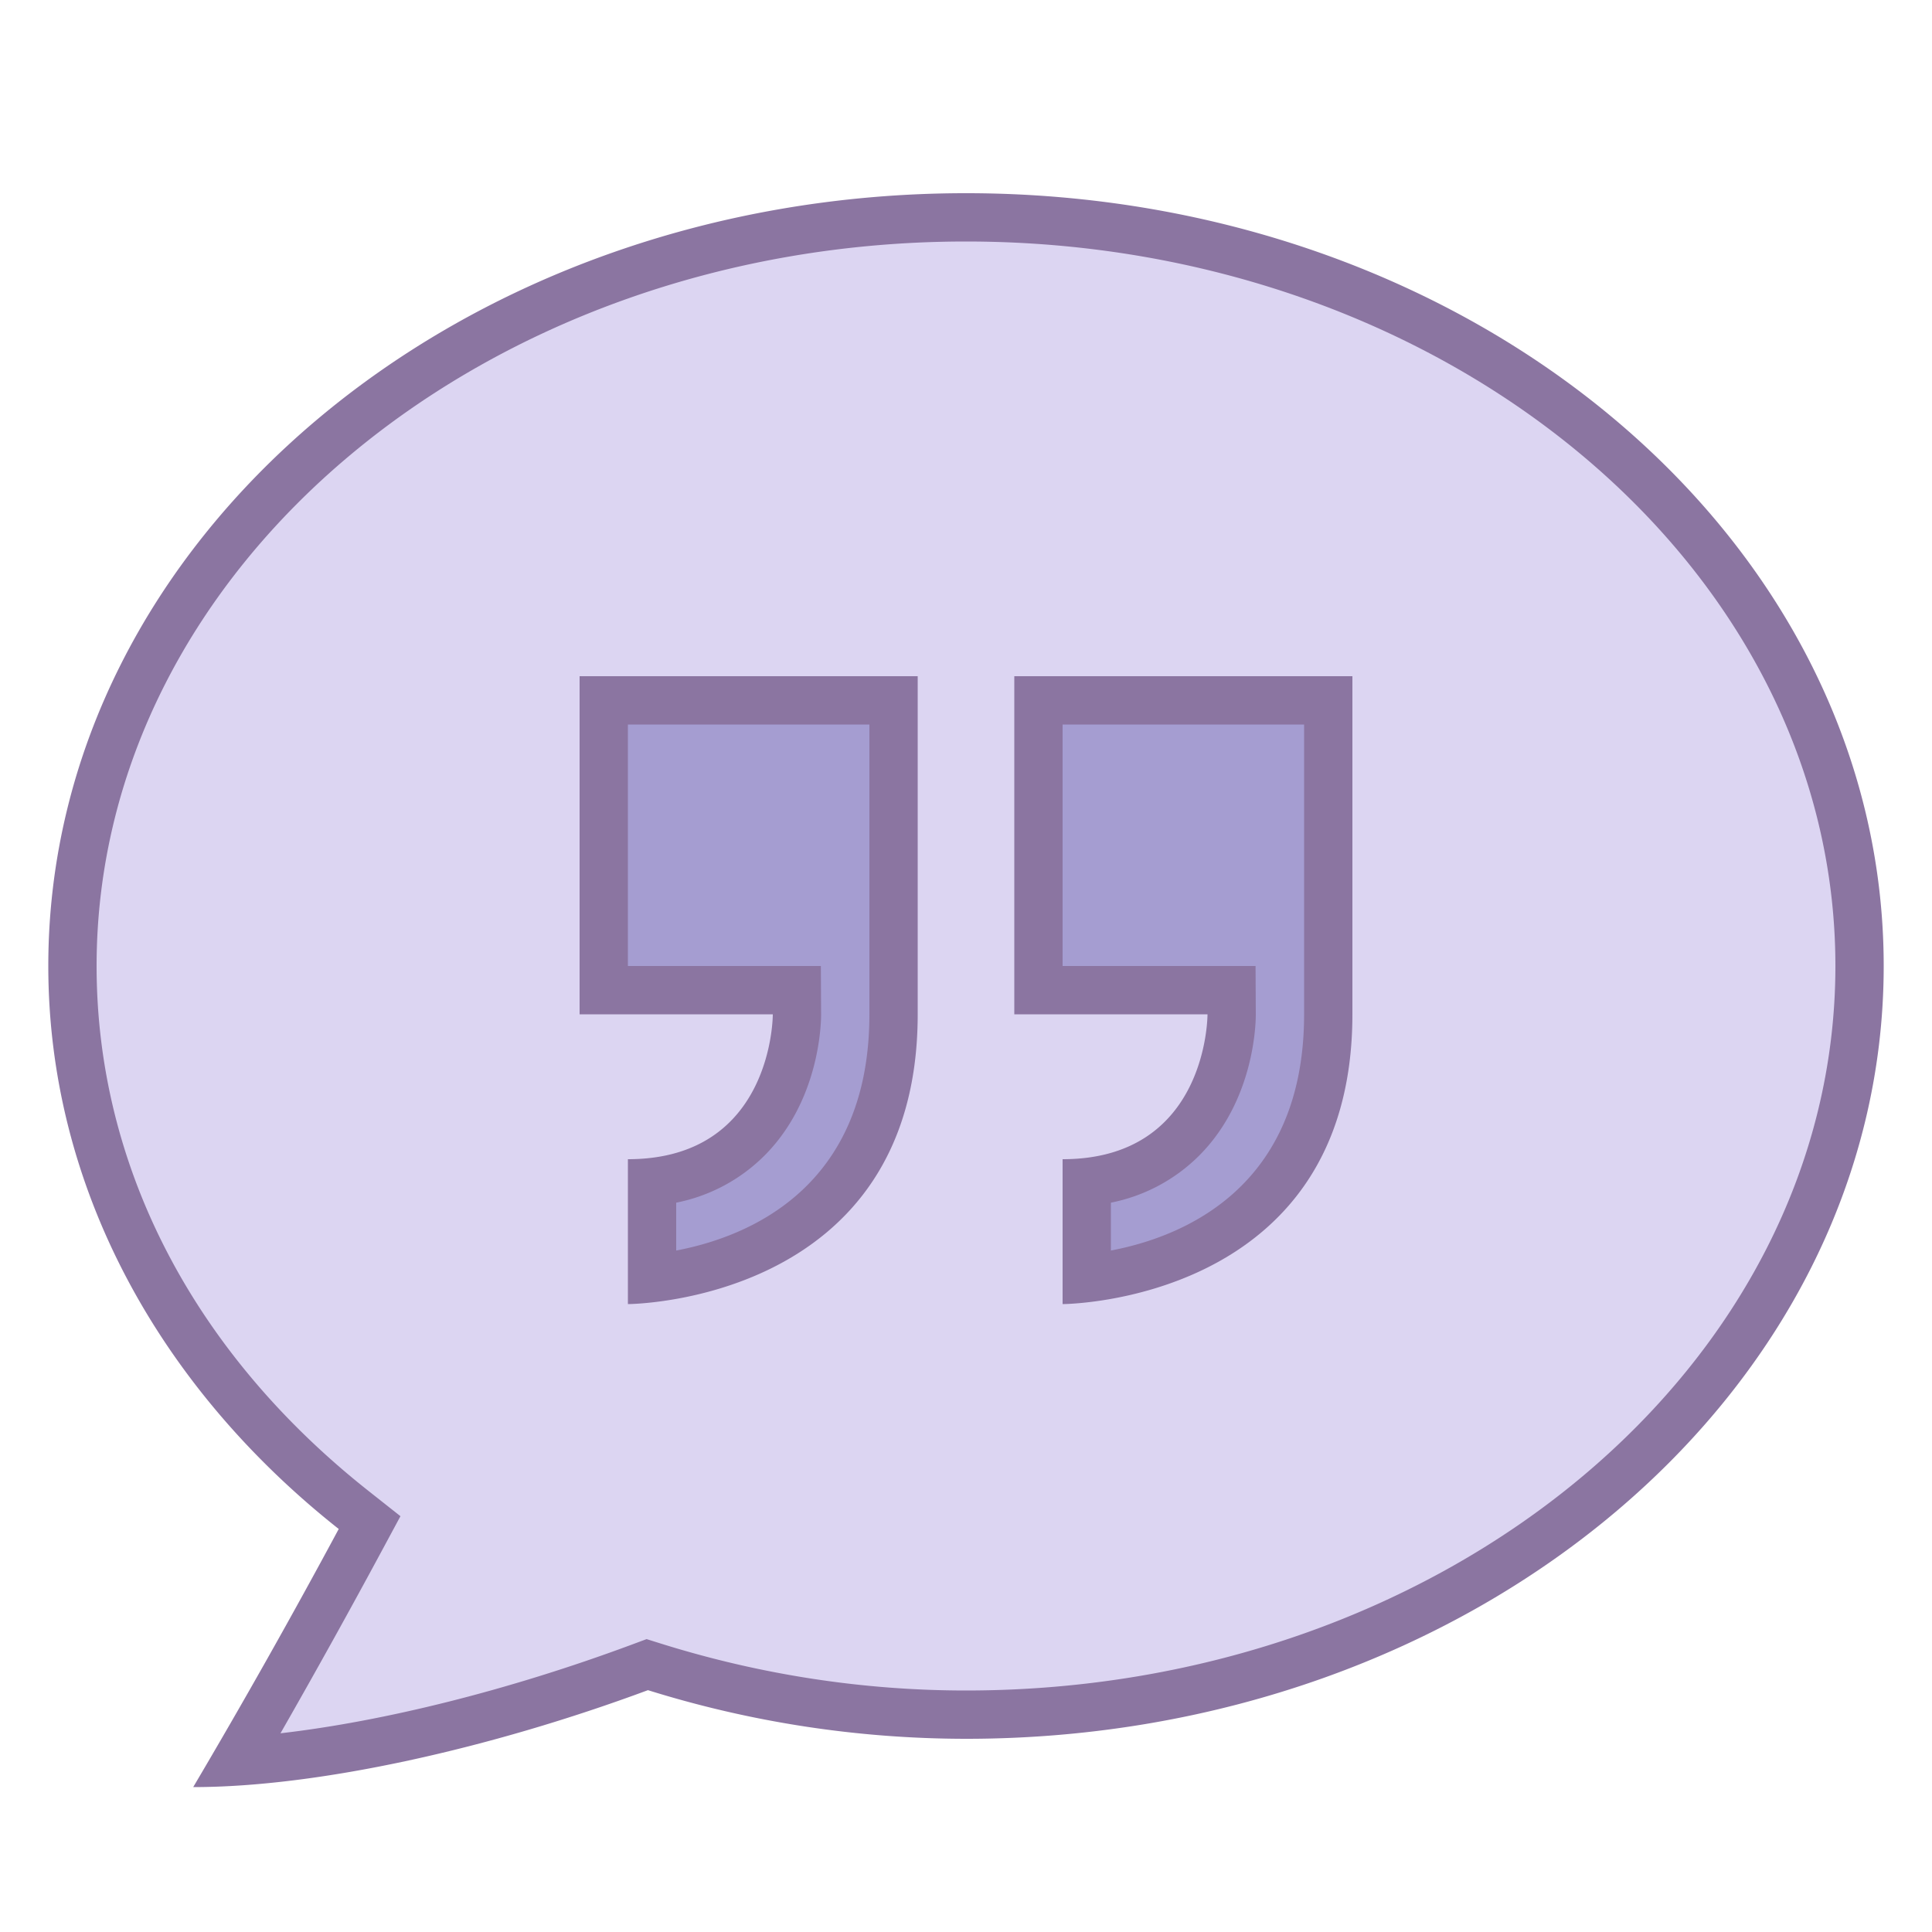 <svg viewBox="0 0 40 40" xmlns="http://www.w3.org/2000/svg"><path d="M4.893 36.471c.79-1.355 1.714-3.006 2.561-4.577l.198-.369-.328-.261C3.568 28.296 1.5 24.295 1.5 20 1.5 11.453 9.799 4.5 20 4.5S38.5 11.453 38.5 20 30.201 35.5 20 35.5c-2.174 0-4.34-.331-6.437-.985l-.162-.051-.16.06c-2.945 1.093-5.986 1.798-8.348 1.947z" fill="#dcd5f2"></path><path d="M20 5c9.925 0 18 6.729 18 15s-8.075 15-18 15c-2.123 0-4.239-.324-6.287-.962l-.326-.102-.32.119c-2.521.936-5.108 1.583-7.26 1.831a169.857 169.857 0 002.086-3.756l.398-.739-.658-.52C4 28.001 2 24.14 2 20c0-8.271 8.075-15 18-15m0-1C9.507 4 1 11.163 1 20c0 4.601 2.32 8.737 6.013 11.656A150.463 150.463 0 014 37c2.597 0 6.172-.803 9.415-2.007A22.113 22.113 0 0020 36c10.493 0 19-7.163 19-16S30.493 4 20 4z" fill="#8b75a1"></path><path d="M13.5 24.474c.802-.087 1.465-.39 1.976-.902 1.02-1.024 1.024-2.511 1.024-2.573l-.002-.499H12.5v-6h6V21c0 4.481-3.635 5.312-5 5.465v-1.991z" fill="#a59dd1"></path><path d="M18 15v6c0 3.601-2.52 4.61-4 4.891V24.9a3.565 3.565 0 001.83-.977c1.145-1.15 1.171-2.75 1.17-2.928L16.995 20H13v-5h5m1-1h-7v7h4s.014 3-3 3v3s6-.019 6-6v-7z" fill="#8b75a1"></path><g><path d="M22.5 24.474c.802-.087 1.465-.39 1.976-.902 1.02-1.024 1.024-2.511 1.024-2.573l-.002-.499H21.5v-6h6V21c0 4.481-3.635 5.312-5 5.465v-1.991z" fill="#a59dd1"></path><path d="M27 15v6c0 3.601-2.52 4.61-4 4.891V24.9a3.565 3.565 0 001.83-.977c1.145-1.15 1.171-2.75 1.17-2.928L25.995 20H22v-5h5m1-1h-7v7h4s.014 3-3 3v3s6-.019 6-6v-7z" fill="#8b75a1"></path></g></svg>